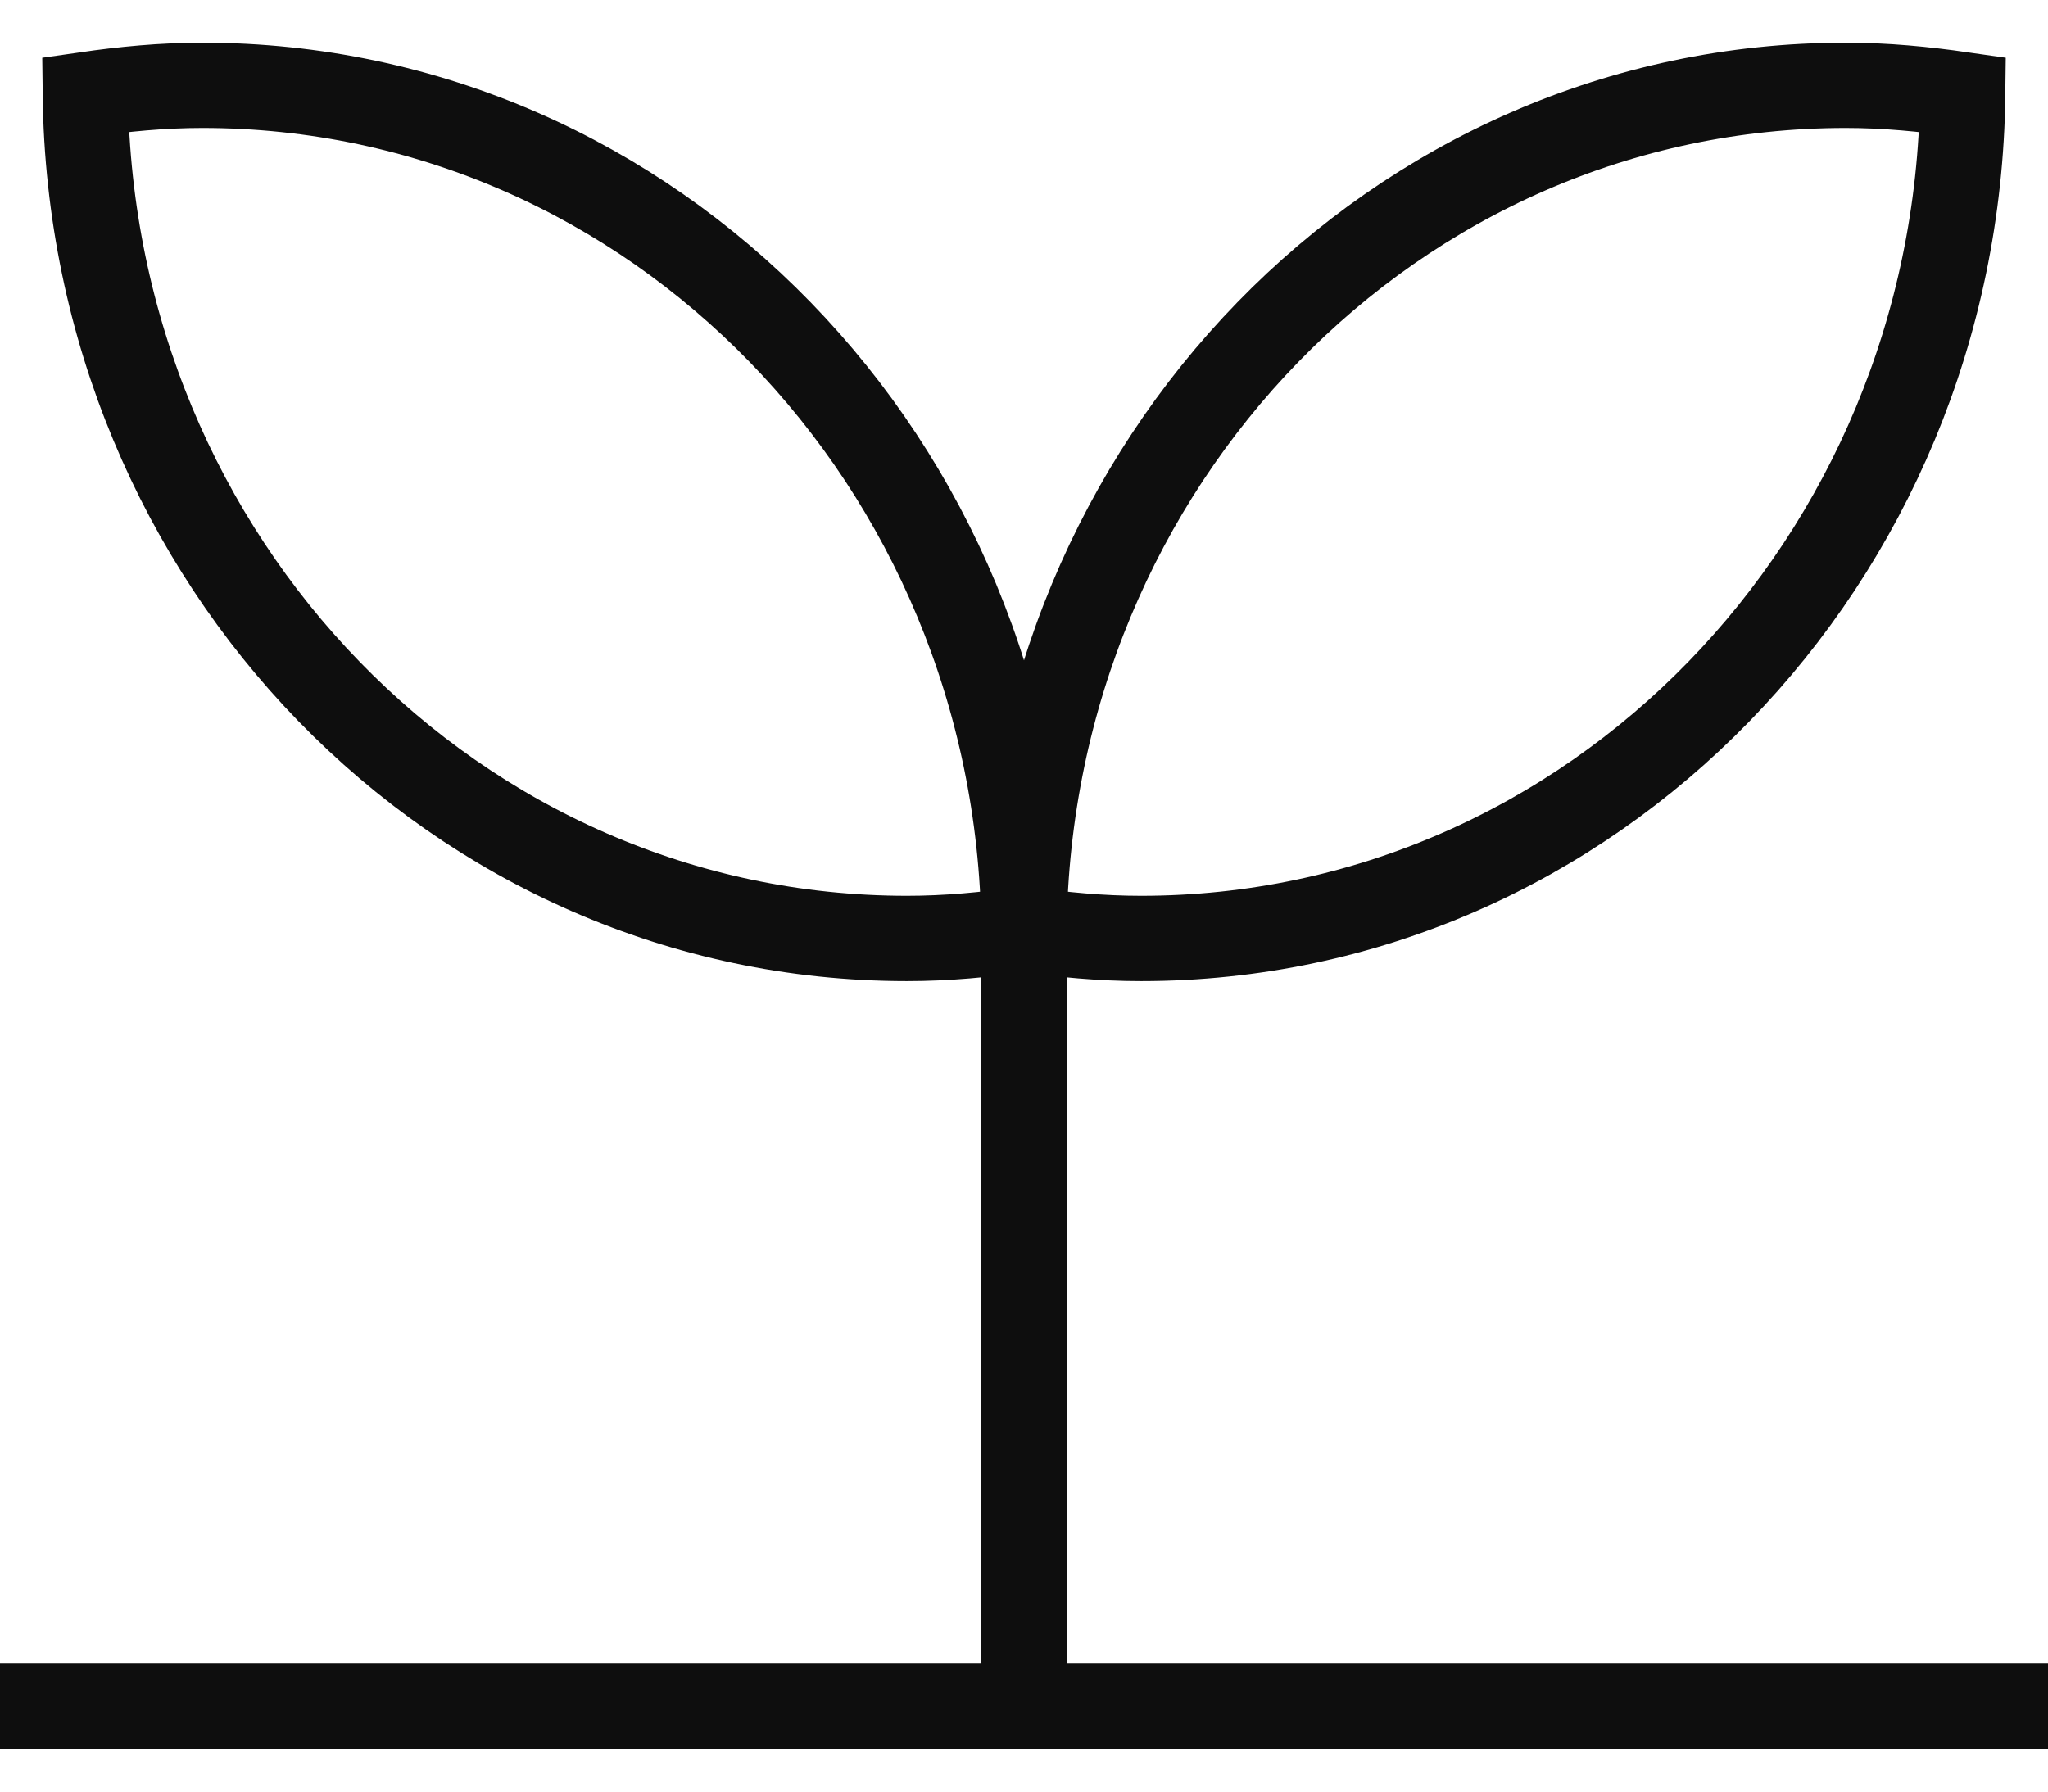 <svg width="24" height="21" viewBox="0 0 24 21" fill="none" xmlns="http://www.w3.org/2000/svg">
<path d="M2.372 1C1.901 1 1.45 1.044 1 1.109C1.063 6.582 5.348 11 10.628 11C11.099 11 11.55 10.957 12 10.891C11.937 5.418 7.652 1 2.372 1Z" stroke="#0E0E0E" stroke-miterlimit="10"/>
<path d="M21.628 1C22.099 1 22.549 1.044 23 1.109C22.937 6.582 18.652 11 13.372 11C12.901 11 12.45 10.957 12 10.891C12.063 5.418 16.348 1 21.628 1Z" stroke="#0E0E0E" stroke-miterlimit="10"/>
<path d="M12 20V11" stroke="#0E0E0E" stroke-miterlimit="10"/>
<path d="M0 20H24" stroke="#0E0E0E" stroke-miterlimit="10"/>
</svg>
